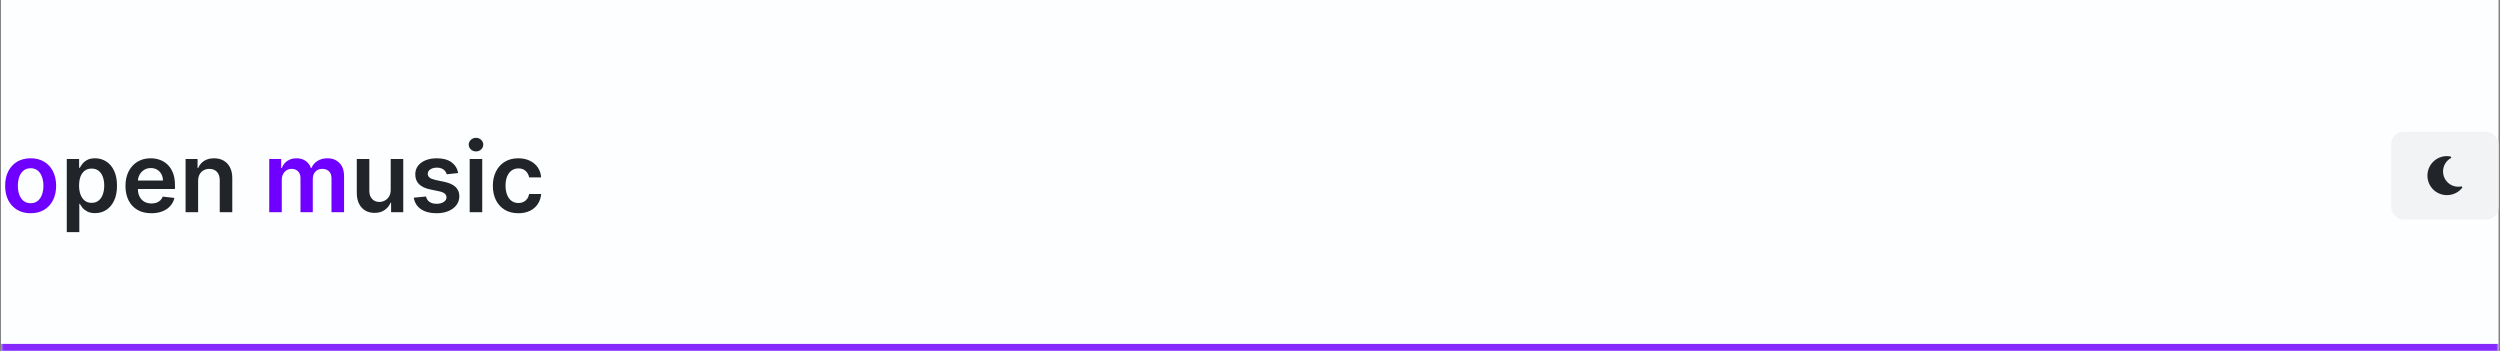 <svg width="1025" height="144" viewBox="0 0 1025 144" fill="none" xmlns="http://www.w3.org/2000/svg">
<rect x="0" y="0" width="1025" height="144" fill="#808080" stroke="none"/>
<mask id="path-1-inside-1_13213_641" fill="white">
<path d="M0.4 0H1024.4V144H0.4V0Z"/>
</mask>
<path d="M0.4 0H1024.4V144H0.4V0Z" fill="#FDFEFF"/>
<path d="M1024.4 141H0.4V147H1024.4V141Z" fill="#8629FF" mask="url(#path-1-inside-1_13213_641)"/>
<path d="M12.559 87.426C10.428 87.426 8.582 86.957 7.019 86.02C5.457 85.082 4.245 83.771 3.383 82.085C2.531 80.4 2.104 78.43 2.104 76.176C2.104 73.922 2.531 71.948 3.383 70.253C4.245 68.558 5.457 67.242 7.019 66.304C8.582 65.367 10.428 64.898 12.559 64.898C14.69 64.898 16.536 65.367 18.099 66.304C19.661 67.242 20.869 68.558 21.721 70.253C22.583 71.948 23.014 73.922 23.014 76.176C23.014 78.43 22.583 80.4 21.721 82.085C20.869 83.771 19.661 85.082 18.099 86.02C16.536 86.957 14.69 87.426 12.559 87.426ZM12.587 83.307C13.743 83.307 14.709 82.99 15.485 82.355C16.262 81.711 16.839 80.849 17.218 79.77C17.606 78.69 17.8 77.488 17.8 76.162C17.8 74.827 17.606 73.619 17.218 72.54C16.839 71.451 16.262 70.584 15.485 69.94C14.709 69.296 13.743 68.974 12.587 68.974C11.404 68.974 10.419 69.296 9.633 69.94C8.856 70.584 8.274 71.451 7.886 72.54C7.507 73.619 7.318 74.827 7.318 76.162C7.318 77.488 7.507 78.69 7.886 79.77C8.274 80.849 8.856 81.711 9.633 82.355C10.419 82.99 11.404 83.307 12.587 83.307ZM110.386 87V65.182H115.3V68.889H115.556C116.011 67.639 116.764 66.664 117.815 65.963C118.866 65.253 120.121 64.898 121.579 64.898C123.056 64.898 124.301 65.258 125.315 65.977C126.337 66.688 127.057 67.658 127.474 68.889H127.701C128.184 67.677 128.998 66.711 130.144 65.992C131.3 65.262 132.668 64.898 134.249 64.898C136.257 64.898 137.895 65.532 139.164 66.801C140.433 68.07 141.068 69.921 141.068 72.355V87H135.911V73.151C135.911 71.796 135.551 70.807 134.832 70.182C134.112 69.547 133.231 69.23 132.19 69.23C130.949 69.23 129.979 69.618 129.278 70.395C128.586 71.162 128.241 72.161 128.241 73.392V87H123.198V72.938C123.198 71.811 122.857 70.911 122.175 70.239C121.503 69.566 120.622 69.23 119.533 69.23C118.795 69.23 118.122 69.419 117.516 69.798C116.91 70.168 116.427 70.693 116.068 71.375C115.708 72.047 115.528 72.833 115.528 73.733V87H110.386Z" fill="#6F00FF"/>
<path d="M27.378 95.182V65.182H32.435V68.79H32.733C32.998 68.26 33.372 67.696 33.855 67.099C34.338 66.493 34.992 65.977 35.815 65.551C36.639 65.115 37.69 64.898 38.969 64.898C40.654 64.898 42.174 65.329 43.529 66.19C44.892 67.043 45.972 68.307 46.767 69.983C47.572 71.65 47.974 73.695 47.974 76.119C47.974 78.515 47.581 80.551 46.795 82.227C46.01 83.903 44.939 85.182 43.585 86.062C42.231 86.943 40.697 87.383 38.983 87.383C37.733 87.383 36.696 87.175 35.872 86.758C35.048 86.342 34.386 85.84 33.884 85.253C33.391 84.656 33.008 84.093 32.733 83.562H32.52V95.182H27.378ZM32.42 76.091C32.42 77.502 32.619 78.738 33.017 79.798C33.424 80.859 34.007 81.688 34.764 82.284C35.531 82.871 36.459 83.165 37.548 83.165C38.685 83.165 39.636 82.862 40.404 82.256C41.17 81.64 41.748 80.802 42.136 79.742C42.534 78.671 42.733 77.454 42.733 76.091C42.733 74.737 42.539 73.534 42.151 72.483C41.762 71.432 41.185 70.608 40.418 70.011C39.651 69.415 38.694 69.117 37.548 69.117C36.45 69.117 35.517 69.405 34.75 69.983C33.983 70.561 33.401 71.37 33.003 72.412C32.615 73.454 32.42 74.68 32.42 76.091ZM62.037 87.426C59.849 87.426 57.96 86.972 56.369 86.062C54.788 85.144 53.571 83.847 52.719 82.171C51.867 80.485 51.44 78.501 51.44 76.219C51.44 73.974 51.867 72.005 52.719 70.31C53.581 68.605 54.783 67.279 56.327 66.332C57.87 65.376 59.684 64.898 61.767 64.898C63.112 64.898 64.381 65.115 65.574 65.551C66.777 65.977 67.837 66.64 68.756 67.54C69.684 68.439 70.413 69.585 70.943 70.977C71.474 72.36 71.739 74.008 71.739 75.921V77.497H53.855V74.031H66.81C66.8 73.046 66.587 72.171 66.171 71.403C65.754 70.627 65.171 70.016 64.423 69.571C63.685 69.126 62.823 68.903 61.838 68.903C60.787 68.903 59.864 69.159 59.068 69.671C58.273 70.172 57.653 70.835 57.207 71.659C56.772 72.474 56.549 73.368 56.54 74.344V77.369C56.54 78.638 56.772 79.727 57.236 80.636C57.7 81.536 58.349 82.227 59.182 82.71C60.015 83.184 60.991 83.421 62.108 83.421C62.856 83.421 63.533 83.316 64.139 83.108C64.745 82.89 65.271 82.573 65.716 82.156C66.161 81.74 66.497 81.224 66.725 80.608L71.526 81.148C71.223 82.417 70.645 83.525 69.793 84.472C68.95 85.409 67.87 86.138 66.554 86.659C65.238 87.171 63.732 87.426 62.037 87.426ZM81.231 74.216V87H76.089V65.182H81.004V68.889H81.259C81.761 67.668 82.561 66.697 83.66 65.977C84.768 65.258 86.136 64.898 87.765 64.898C89.271 64.898 90.582 65.22 91.7 65.864C92.826 66.508 93.698 67.44 94.313 68.662C94.938 69.883 95.246 71.365 95.237 73.108V87H90.094V73.903C90.094 72.445 89.716 71.304 88.958 70.48C88.21 69.656 87.173 69.244 85.847 69.244C84.948 69.244 84.147 69.443 83.447 69.841C82.755 70.229 82.211 70.793 81.813 71.531C81.425 72.27 81.231 73.165 81.231 74.216ZM160.19 77.824V65.182H165.332V87H160.347V83.122H160.119C159.627 84.344 158.817 85.343 157.69 86.119C156.573 86.896 155.195 87.284 153.557 87.284C152.127 87.284 150.863 86.967 149.764 86.332C148.675 85.688 147.823 84.756 147.207 83.534C146.592 82.303 146.284 80.816 146.284 79.074V65.182H151.426V78.278C151.426 79.661 151.805 80.76 152.563 81.574C153.32 82.388 154.314 82.796 155.545 82.796C156.303 82.796 157.037 82.611 157.747 82.242C158.457 81.872 159.04 81.323 159.494 80.594C159.958 79.855 160.19 78.932 160.19 77.824ZM187.864 70.949L183.177 71.46C183.044 70.987 182.812 70.542 182.481 70.125C182.159 69.708 181.723 69.372 181.174 69.117C180.625 68.861 179.952 68.733 179.157 68.733C178.087 68.733 177.187 68.965 176.458 69.429C175.738 69.893 175.383 70.494 175.393 71.233C175.383 71.867 175.615 72.383 176.089 72.781C176.572 73.179 177.367 73.506 178.475 73.761L182.197 74.557C184.261 75.002 185.795 75.707 186.799 76.673C187.812 77.639 188.324 78.903 188.333 80.466C188.324 81.839 187.921 83.051 187.126 84.102C186.34 85.144 185.246 85.958 183.845 86.546C182.443 87.133 180.833 87.426 179.015 87.426C176.345 87.426 174.195 86.867 172.566 85.75C170.937 84.623 169.967 83.056 169.654 81.048L174.668 80.565C174.896 81.55 175.379 82.294 176.117 82.796C176.856 83.297 177.817 83.548 179.001 83.548C180.222 83.548 181.202 83.297 181.941 82.796C182.689 82.294 183.063 81.673 183.063 80.935C183.063 80.31 182.822 79.794 182.339 79.386C181.865 78.979 181.127 78.667 180.123 78.449L176.401 77.668C174.309 77.232 172.76 76.498 171.756 75.466C170.753 74.424 170.255 73.108 170.265 71.517C170.255 70.172 170.62 69.008 171.359 68.023C172.107 67.028 173.144 66.261 174.47 65.722C175.805 65.172 177.344 64.898 179.086 64.898C181.643 64.898 183.655 65.442 185.123 66.531C186.6 67.62 187.514 69.093 187.864 70.949ZM192.573 87V65.182H197.715V87H192.573ZM195.158 62.085C194.344 62.085 193.643 61.815 193.056 61.276C192.469 60.726 192.175 60.068 192.175 59.301C192.175 58.525 192.469 57.867 193.056 57.327C193.643 56.778 194.344 56.503 195.158 56.503C195.982 56.503 196.683 56.778 197.261 57.327C197.848 57.867 198.141 58.525 198.141 59.301C198.141 60.068 197.848 60.726 197.261 61.276C196.683 61.815 195.982 62.085 195.158 62.085ZM212.52 87.426C210.342 87.426 208.472 86.948 206.909 85.992C205.356 85.035 204.158 83.714 203.315 82.028C202.482 80.333 202.065 78.383 202.065 76.176C202.065 73.96 202.492 72.005 203.344 70.31C204.196 68.605 205.399 67.279 206.952 66.332C208.514 65.376 210.361 64.898 212.492 64.898C214.262 64.898 215.83 65.224 217.193 65.878C218.566 66.522 219.66 67.436 220.474 68.619C221.289 69.794 221.753 71.167 221.867 72.739H216.952C216.753 71.688 216.279 70.812 215.531 70.111C214.793 69.401 213.803 69.046 212.563 69.046C211.511 69.046 210.588 69.329 209.793 69.898C208.997 70.456 208.377 71.261 207.932 72.312C207.496 73.364 207.278 74.623 207.278 76.091C207.278 77.578 207.496 78.856 207.932 79.926C208.367 80.987 208.978 81.806 209.764 82.383C210.56 82.952 211.492 83.236 212.563 83.236C213.32 83.236 213.997 83.094 214.594 82.81C215.2 82.516 215.706 82.095 216.114 81.546C216.521 80.996 216.8 80.329 216.952 79.543H221.867C221.743 81.086 221.289 82.454 220.503 83.648C219.717 84.831 218.647 85.76 217.293 86.432C215.938 87.095 214.348 87.426 212.52 87.426Z" fill="#212529"/>
<rect x="980.4" y="54" width="44" height="36" rx="5" fill="#F1F3F5"/>
<path d="M1003.24 80C998.806 80 995.244 76.438 995.244 72C995.244 67.594 998.806 64 1003.24 64C1003.74 64.031 1004.21 64.062 1004.68 64.156C1005.02 64.219 1005.12 64.656 1004.81 64.844C1002.84 65.969 1001.65 68.031 1001.65 70.281C1001.65 74.219 1005.21 77.188 1009.09 76.438C1009.43 76.375 1009.68 76.781 1009.46 77.062C1007.96 78.906 1005.71 80 1003.24 80Z" fill="#212529"/>
</svg>
